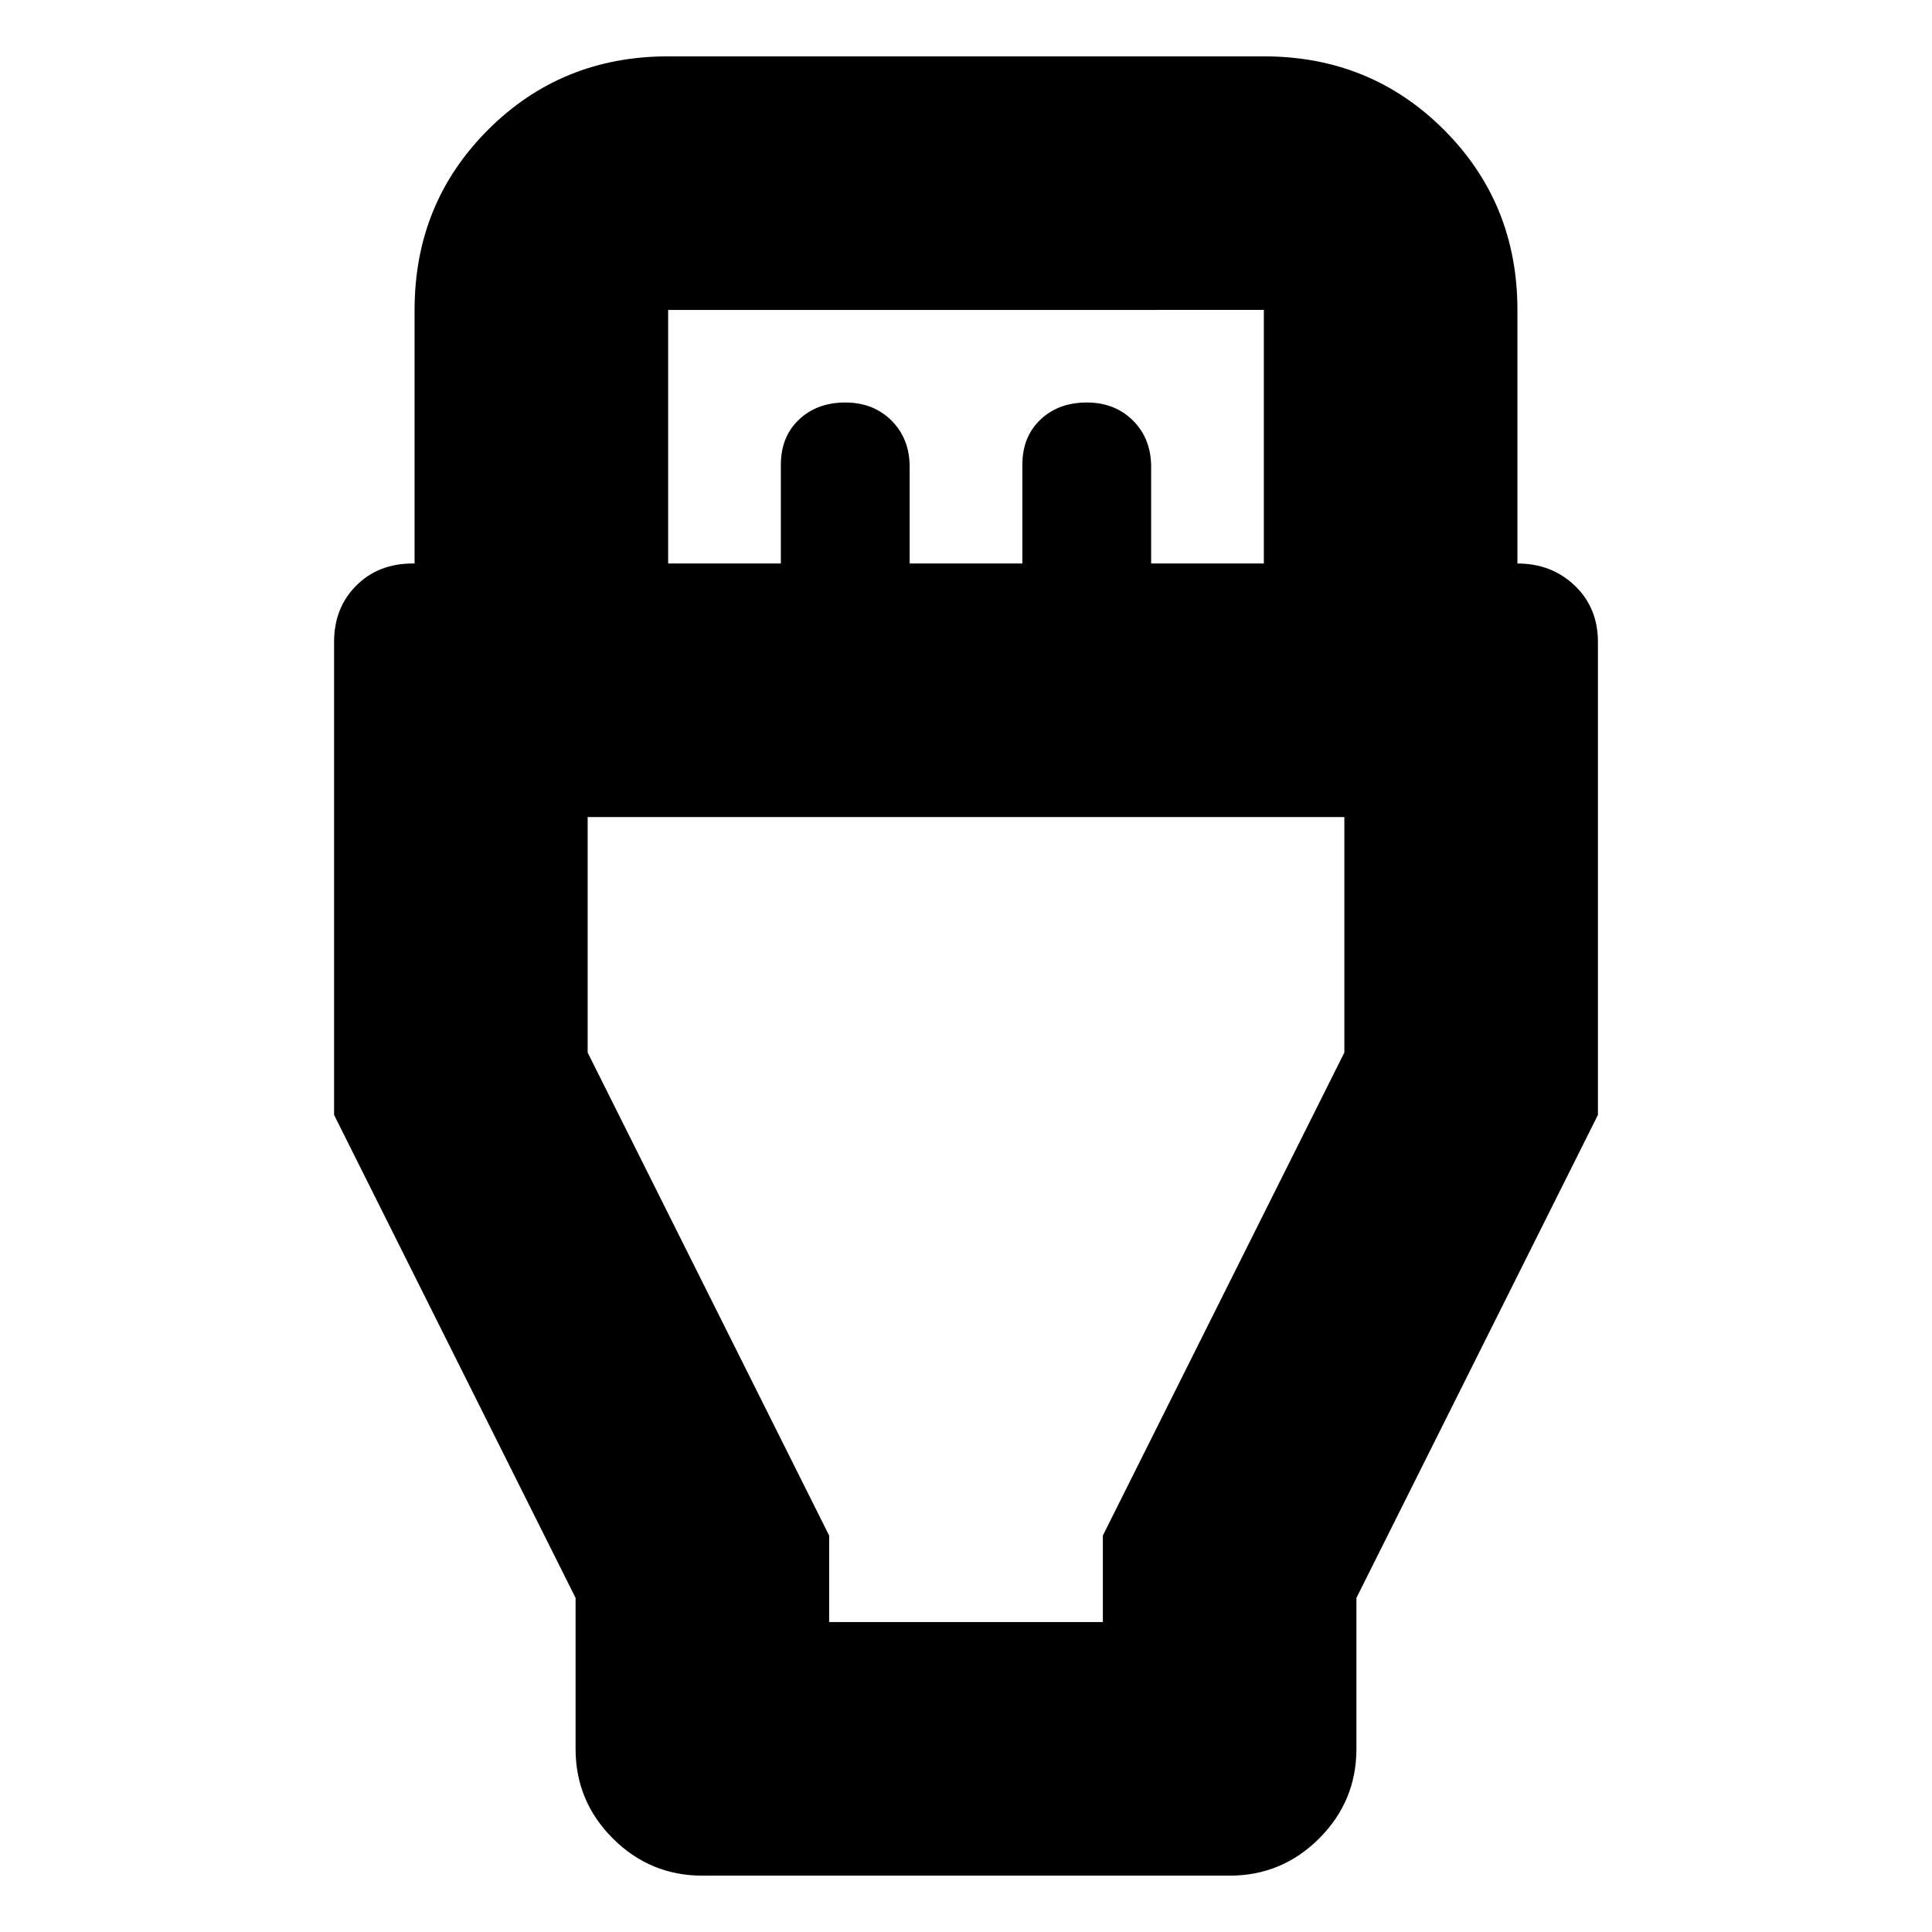 <svg xmlns="http://www.w3.org/2000/svg" height="24" viewBox="0 -960 960 960" width="24"><path d="M286-166 166-406v-235q0-17 11-28t28-11h1v-126q0-53 36.5-89.5T332-932h296q53 0 89.5 36.5T754-806v126q17 0 28.5 11t11.5 28v235L674-166v75q0 26-18.5 44.5T611-28H349q-26 0-44.5-18.5T286-91v-75Zm46-514h56v-49q0-14 9-22.5t23-8.5q14 0 23 9t9 23v48h56v-49q0-14 9-22.5t23-8.5q14 0 23 9t9 23v48h56v-126H332v126Zm80 526h136v-43l120-240v-117H292v117l120 240v43Zm68-200Z"/></svg>